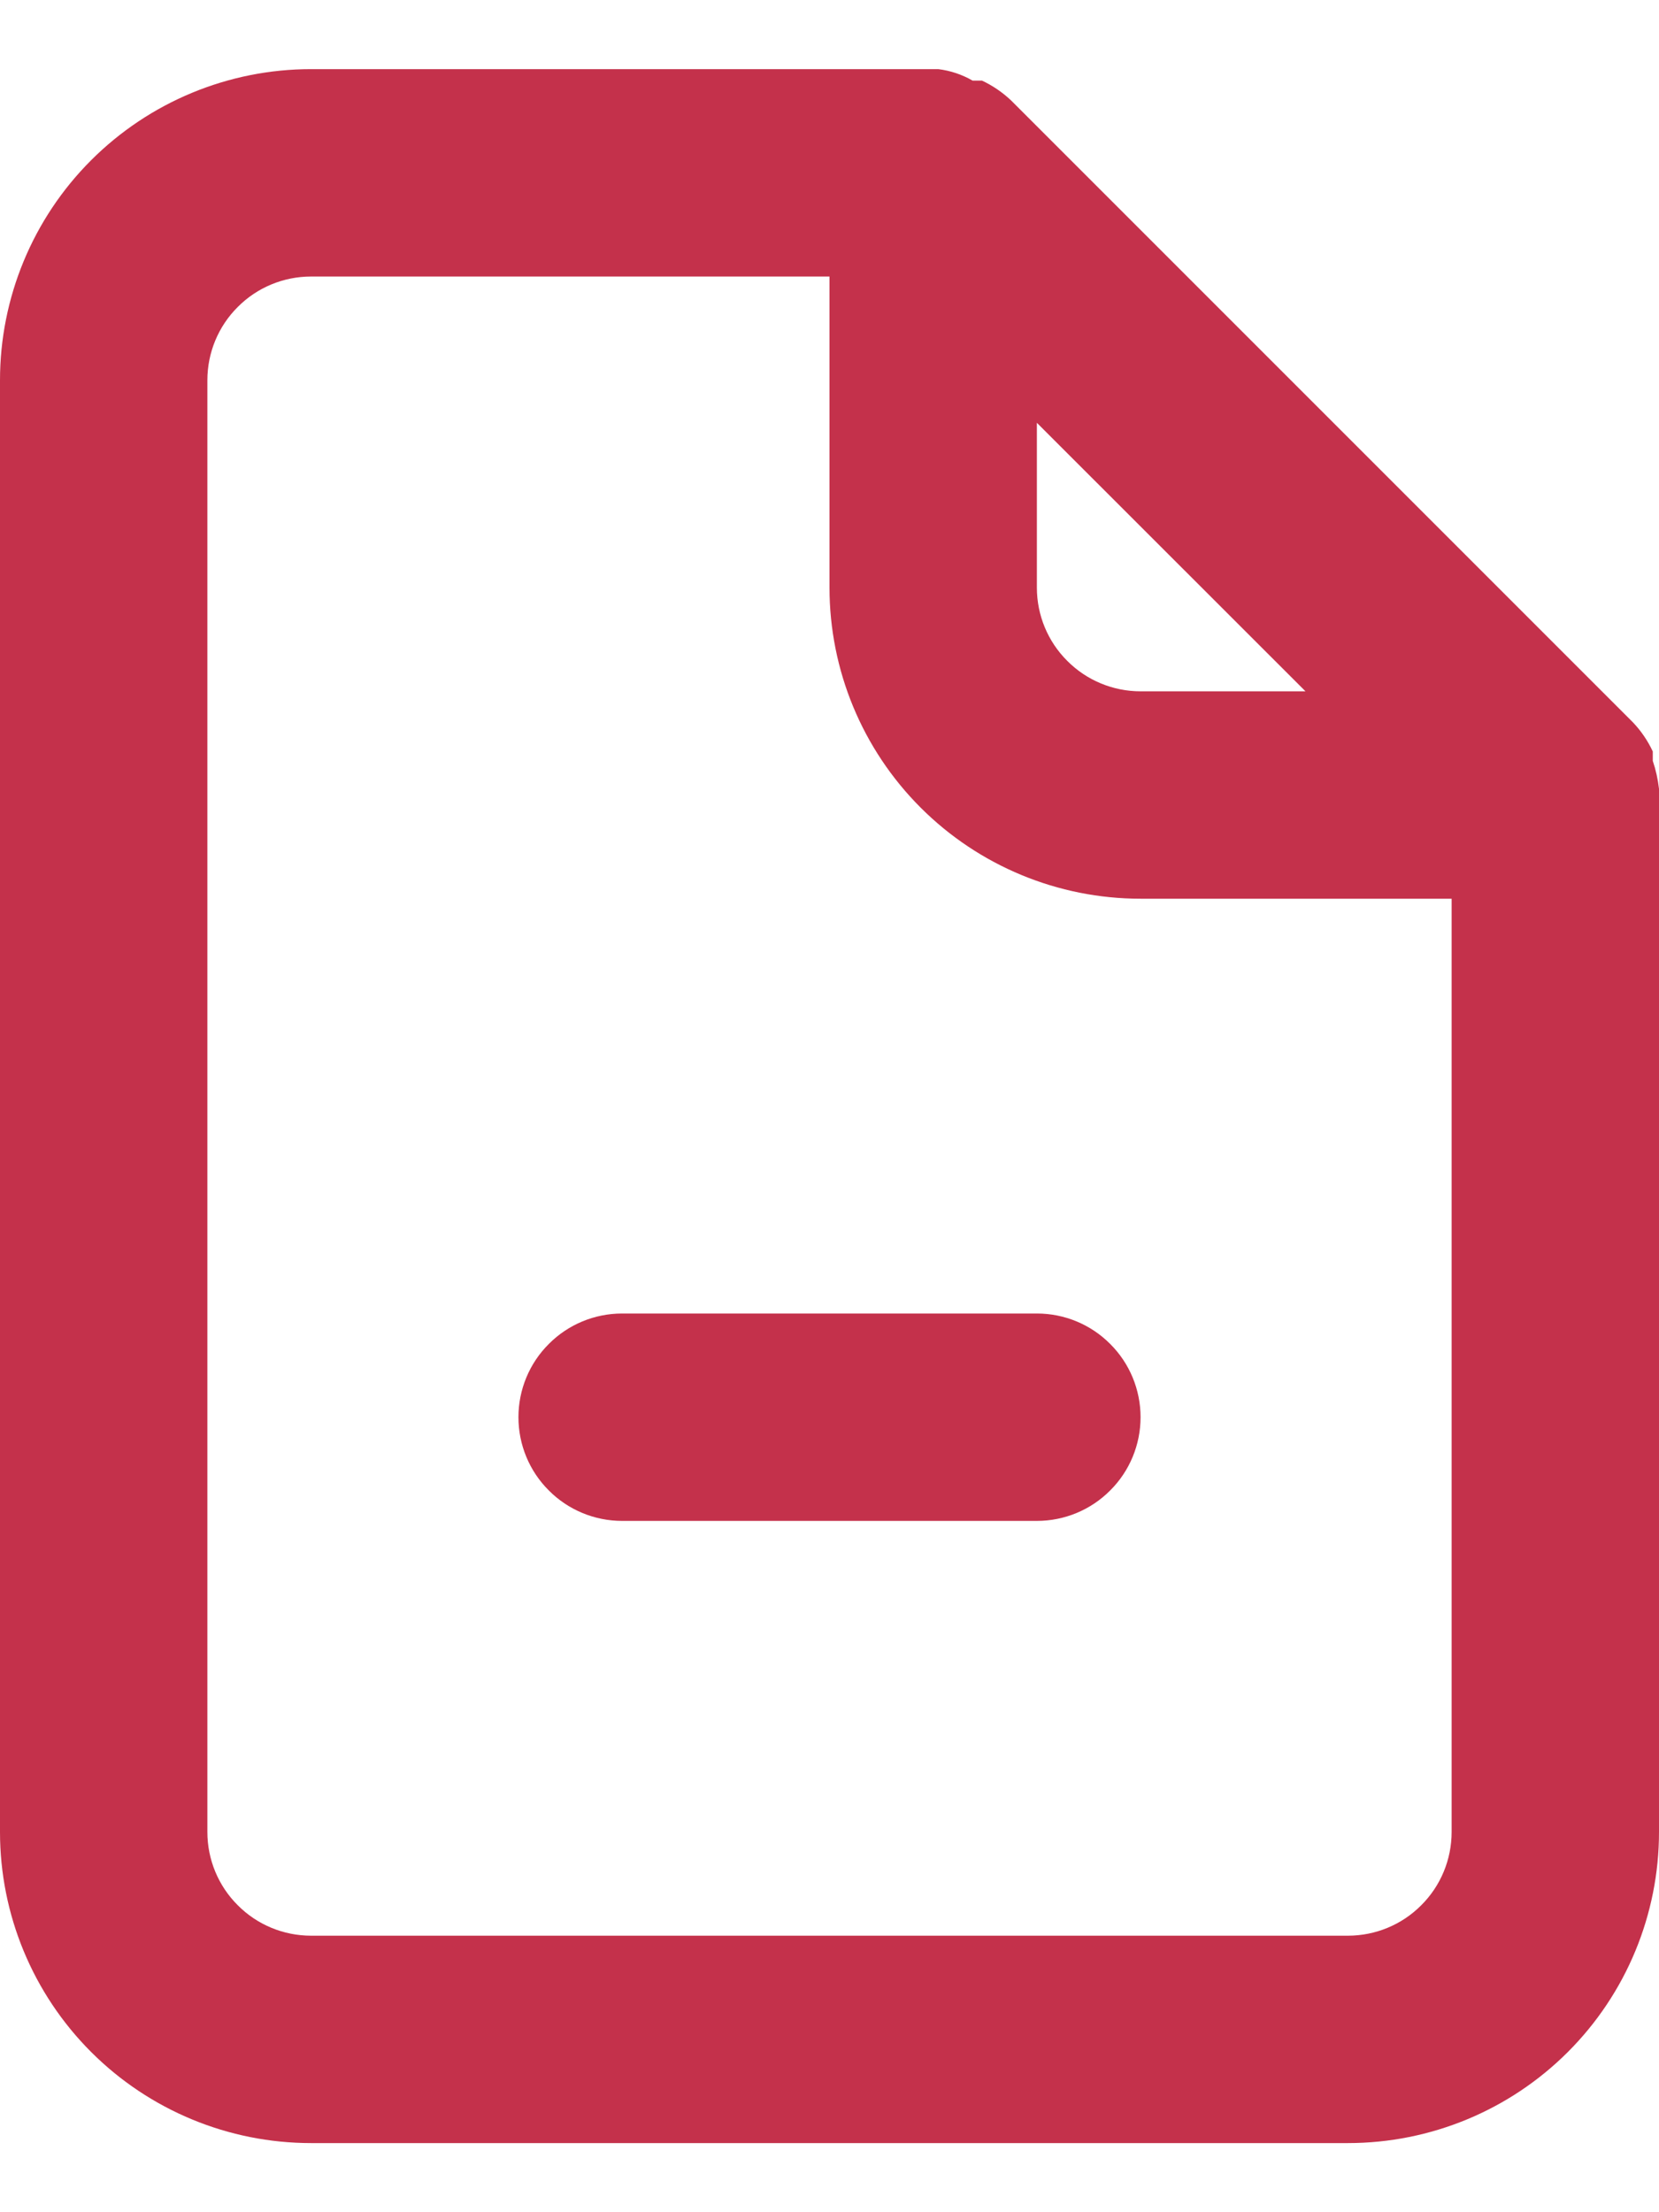 <svg width="12" height="16" viewBox="0 0 12 16" fill="none" xmlns="http://www.w3.org/2000/svg">
<path d="M7.5 9.5H4.5C4.301 9.5 4.11 9.579 3.97 9.72C3.829 9.86 3.75 10.051 3.75 10.25C3.75 10.449 3.829 10.64 3.97 10.78C4.11 10.921 4.301 11 4.5 11H7.5C7.699 11 7.89 10.921 8.03 10.78C8.171 10.64 8.25 10.449 8.25 10.25C8.25 10.051 8.171 9.86 8.03 9.72C7.89 9.579 7.699 9.5 7.5 9.5ZM12 5.705C11.992 5.636 11.977 5.568 11.955 5.503V5.435C11.919 5.358 11.871 5.287 11.812 5.225L7.312 0.725C7.25 0.667 7.18 0.619 7.103 0.583H7.035C6.959 0.539 6.875 0.511 6.787 0.5H2.25C1.653 0.5 1.081 0.737 0.659 1.159C0.237 1.581 0 2.153 0 2.75V13.25C0 13.847 0.237 14.419 0.659 14.841C1.081 15.263 1.653 15.5 2.25 15.5H9.75C10.347 15.5 10.919 15.263 11.341 14.841C11.763 14.419 12 13.847 12 13.25V5.75C12 5.75 12 5.75 12 5.705ZM7.5 3.058L9.443 5H8.25C8.051 5 7.86 4.921 7.72 4.78C7.579 4.64 7.5 4.449 7.5 4.25V3.058ZM10.5 13.25C10.5 13.449 10.421 13.64 10.28 13.78C10.14 13.921 9.949 14 9.75 14H2.25C2.051 14 1.86 13.921 1.72 13.78C1.579 13.64 1.5 13.449 1.5 13.25V2.75C1.5 2.551 1.579 2.36 1.72 2.22C1.86 2.079 2.051 2 2.25 2H6V4.25C6 4.847 6.237 5.419 6.659 5.841C7.081 6.263 7.653 6.5 8.25 6.5H10.5V13.25Z" fill="#C4314B"/>
</svg>
